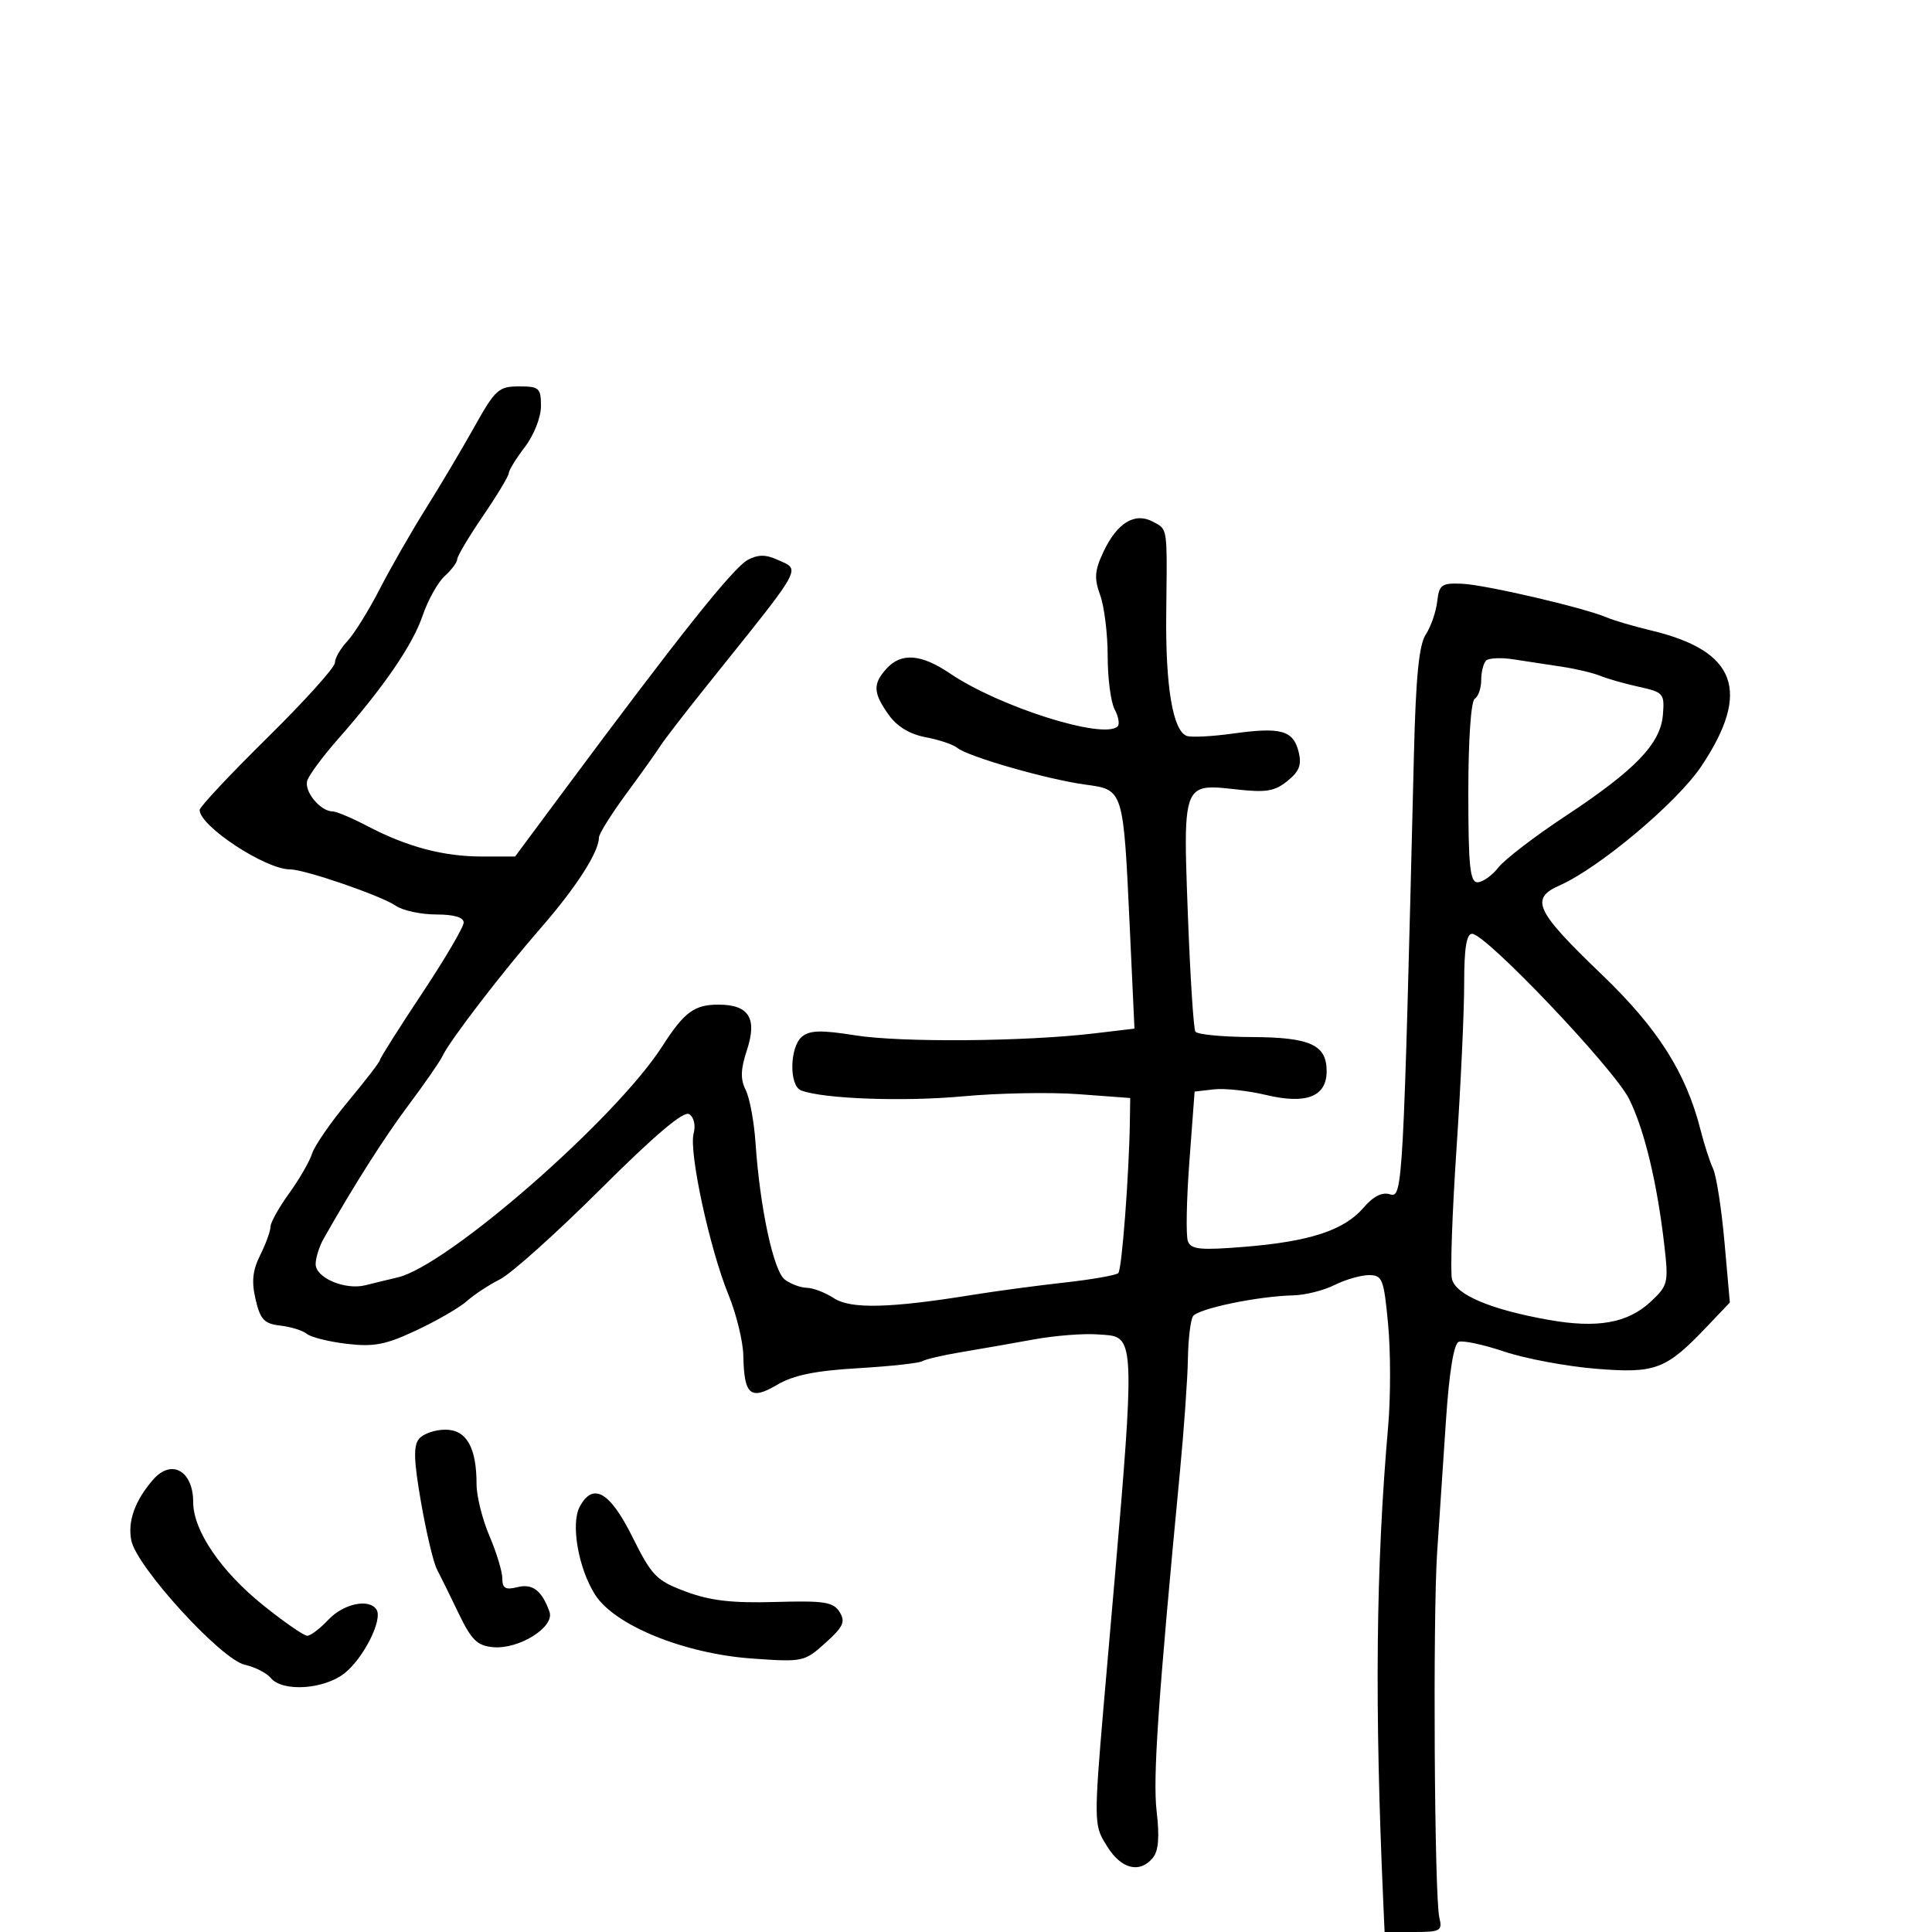 <svg xmlns="http://www.w3.org/2000/svg" width="300" height="300" viewBox="0 0 300 300" version="1.1">
  <defs/>
  <path d="M73.676,66.252 C76.9,60.486 77.438,60 80.586,60 C83.729,60 84,60.243 84,63.067 C84,64.797 82.911,67.562 81.5,69.411 C80.125,71.214 79,73.042 79,73.473 C79,73.904 77.2,76.894 75,80.117 C72.8,83.34 71,86.363 71,86.834 C71,87.305 70.127,88.48 69.06,89.446 C67.992,90.412 66.44,93.194 65.611,95.629 C64.061,100.177 59.596,106.681 52.413,114.851 C50.165,117.408 48.058,120.245 47.73,121.156 C47.132,122.82 49.725,126 51.68,126 C52.242,126 54.682,127.035 57.101,128.3 C63.243,131.511 68.868,133 74.858,133 L79.984,133 L87.223,123.25 C105.513,98.619 113.844,88.154 116.143,86.923 C117.672,86.105 118.907,86.092 120.626,86.876 C121.685,87.358 122.499,87.607 122.784,88.14 C123.512,89.5 120.782,92.711 109.822,106.39 C106.345,110.729 103.05,115 102.5,115.881 C101.95,116.762 99.588,120.079 97.25,123.253 C94.912,126.426 93,129.49 93,130.061 C93,132.287 89.472,137.784 84.055,144 C77.946,151.009 69.837,161.571 68.7,164 C68.315,164.825 65.979,168.2 63.51,171.5 C59.653,176.656 55.031,183.923 50.265,192.323 C49.585,193.52 49.023,195.299 49.015,196.275 C48.997,198.418 53.579,200.37 56.747,199.569 C57.986,199.256 60.237,198.711 61.75,198.357 C69.493,196.548 95.563,173.784 102.815,162.5 C106.257,157.143 107.797,156 111.569,156 C116.285,156 117.612,158.115 115.986,163.043 C114.993,166.051 114.947,167.567 115.795,169.26 C116.412,170.492 117.099,174.2 117.321,177.5 C117.995,187.512 120.104,197.352 121.863,198.69 C122.763,199.376 124.303,199.951 125.285,199.968 C126.267,199.986 128.16,200.714 129.493,201.587 C132.093,203.291 138.17,203.145 151,201.07 C154.575,200.492 160.997,199.63 165.27,199.156 C169.544,198.681 173.314,198.019 173.648,197.685 C174.205,197.129 175.324,182.399 175.448,174 L175.5,170.5 L167.5,169.905 C163.1,169.578 155,169.729 149.5,170.239 C140.332,171.09 127.813,170.633 124.398,169.322 C122.504,168.596 122.605,162.573 124.537,160.969 C125.739,159.972 127.542,159.927 132.787,160.765 C139.854,161.894 159.132,161.742 169.83,160.474 L176.16,159.724 L175.444,144.313 C174.424,122.382 174.507,122.649 168.46,121.823 C162.588,121.02 150.297,117.489 148.655,116.133 C148.02,115.608 145.807,114.863 143.737,114.476 C141.267,114.014 139.291,112.814 137.987,110.982 C135.568,107.585 135.504,106.205 137.655,103.829 C139.937,101.307 143.042,101.54 147.504,104.567 C155.184,109.779 171.427,114.906 173.546,112.788 C173.885,112.449 173.676,111.262 173.081,110.151 C172.486,109.04 172,105.321 172,101.887 C172,98.452 171.477,94.194 170.837,92.425 C169.876,89.767 169.97,88.584 171.377,85.617 C173.488,81.169 176.222,79.513 179,81 C179.561,81.3 179.982,81.489 180.296,81.79 C181.299,82.75 181.212,84.848 181.092,95.334 C180.964,106.554 182.118,113.45 184.261,114.267 C184.942,114.526 188.2,114.362 191.5,113.902 C198.9,112.871 200.812,113.405 201.648,116.735 C202.154,118.75 201.762,119.774 199.914,121.271 C197.926,122.88 196.583,123.098 191.912,122.57 C188.948,122.235 187.051,122.019 185.874,122.838 C183.78,124.294 183.96,129.019 184.457,142.153 C184.815,151.62 185.336,159.734 185.613,160.183 C185.891,160.632 189.804,161.014 194.309,161.032 C203.44,161.067 206,162.226 206,166.325 C206,170.286 202.854,171.523 196.589,170.026 C193.79,169.357 190.15,168.965 188.5,169.155 L185.5,169.5 L184.686,180.362 C184.238,186.336 184.135,191.91 184.457,192.748 C184.945,194.02 186.401,194.161 193.271,193.604 C203.389,192.783 208.715,191.033 211.718,187.542 C213.257,185.752 214.623,185.063 215.855,185.454 C217.815,186.076 217.905,184.414 219.555,117.107 C219.85,105.081 220.341,100.128 221.397,98.517 C222.189,97.309 222.986,95.011 223.168,93.41 C223.468,90.781 223.838,90.514 227,90.642 C230.607,90.789 245.952,94.359 249.5,95.877 C250.6,96.348 253.737,97.268 256.472,97.922 C269.658,101.076 271.957,107.365 264.175,118.992 C260.413,124.611 248.358,134.747 242.176,137.486 C237.525,139.548 238.419,141.438 248.711,151.311 C257.433,159.677 261.804,166.555 264.062,175.47 C264.624,177.686 265.502,180.4 266.014,181.5 C266.526,182.6 267.319,187.719 267.777,192.875 L268.61,202.251 L265.055,205.988 C258.681,212.689 257.078,213.296 247.765,212.535 C243.219,212.163 236.846,210.968 233.602,209.879 C230.357,208.791 227.166,208.106 226.509,208.358 C225.743,208.652 225.031,213.058 224.522,220.658 C224.085,227.171 223.473,236.325 223.161,241 C222.478,251.233 222.735,294.578 223.498,297.75 C223.998,299.831 223.699,300 219.519,300 L215,300 L214.81,295.75 C213.426,264.783 213.642,243.309 215.557,221.407 C215.946,216.955 215.941,209.868 215.547,205.657 C214.884,198.584 214.657,198 212.568,198 C211.325,198 208.923,198.69 207.232,199.534 C205.541,200.378 202.659,201.102 200.828,201.144 C195.31,201.268 185.988,203.212 185.243,204.393 C184.86,205.002 184.506,207.975 184.457,211 C184.409,214.025 183.853,221.9 183.222,228.5 C179.826,264.025 178.997,276.121 179.603,281.278 C180.069,285.246 179.891,287.427 179.013,288.484 C176.974,290.941 174.121,290.242 171.946,286.75 C171.574,286.152 171.264,285.668 171.017,285.155 C169.799,282.619 170.112,279.348 171.97,258 C175.532,217.068 176.343,209.371 173.577,207.74 C172.809,207.287 171.764,207.302 170.426,207.203 C168.225,207.039 163.741,207.397 160.462,207.998 C157.183,208.599 152.163,209.478 149.306,209.951 C146.45,210.425 143.71,211.061 143.217,211.366 C142.724,211.671 138.228,212.16 133.227,212.455 C126.571,212.846 123.2,213.54 120.654,215.042 C116.521,217.48 115.541,216.629 115.423,210.5 C115.381,208.3 114.336,204.025 113.1,201 C110.19,193.879 106.952,178.898 107.703,176.029 C108.045,174.72 107.758,173.468 107.009,173.005 C106.145,172.472 101.688,176.243 93.27,184.632 C86.416,191.46 79.389,197.765 77.654,198.641 C75.919,199.517 73.6,201.042 72.5,202.029 C71.4,203.017 67.896,205.05 64.712,206.547 C59.895,208.813 58.076,209.169 53.857,208.669 C51.069,208.339 48.273,207.643 47.644,207.123 C47.015,206.603 45.164,206.025 43.532,205.838 C41.031,205.553 40.427,204.916 39.691,201.785 C39.037,199.004 39.218,197.27 40.409,194.882 C41.284,193.128 42,191.154 42,190.496 C42,189.838 43.294,187.514 44.875,185.331 C46.457,183.148 48.069,180.359 48.457,179.134 C48.846,177.909 51.378,174.247 54.082,170.997 C56.787,167.747 59,164.865 59,164.593 C59,164.322 61.925,159.694 65.5,154.31 C69.075,148.926 72,143.954 72,143.26 C72,142.443 70.497,142 67.723,142 C65.37,142 62.557,141.393 61.473,140.651 C59.165,139.074 47.325,135 45.048,135 C41.22,135 31,128.283 31,125.768 C31,125.3 35.725,120.261 41.5,114.569 C47.275,108.878 52,103.638 52,102.925 C52,102.212 52.869,100.7 53.932,99.564 C54.994,98.429 57.252,94.8 58.948,91.5 C60.644,88.2 63.865,82.576 66.106,79.002 C68.346,75.428 71.753,69.69 73.676,66.252 Z M227.357,152.75 C227.36,157.012 226.82,168.6 226.157,178.5 C225.495,188.4 225.181,197.449 225.46,198.608 C226.048,201.054 231.473,203.347 240.463,204.948 C248.029,206.296 252.751,205.457 256.318,202.129 C258.994,199.632 259.102,199.199 258.452,193.5 C257.334,183.691 255.344,175.409 252.96,170.635 C250.605,165.919 230.717,145 228.589,145 C227.711,145 227.353,147.256 227.357,152.75 Z M230.748,102.585 C230.337,102.997 230,104.357 230,105.608 C230,106.859 229.55,108.16 229,108.5 C228.411,108.864 228,114.844 228,123.059 C228,134.469 228.259,137 229.427,137 C230.213,137 231.675,135.962 232.677,134.693 C233.68,133.425 238.325,129.862 243,126.776 C253.928,119.562 257.843,115.505 258.214,111.006 C258.487,107.694 258.313,107.49 254.5,106.651 C252.3,106.167 249.6,105.401 248.5,104.948 C247.4,104.495 244.7,103.854 242.5,103.524 C240.3,103.193 236.924,102.679 234.998,102.38 C233.072,102.082 231.159,102.174 230.748,102.585 Z M23.783,229.75 C26.637,226.478 30,228.384 30,233.272 C30,237.653 34.3,243.984 40.852,249.25 C44.103,251.863 47.187,254 47.707,254 C48.226,254 49.708,252.875 51,251.5 C53.355,248.994 57.366,248.165 58.473,249.956 C59.45,251.537 56.431,257.516 53.486,259.832 C50.292,262.345 43.872,262.756 42.053,260.564 C41.398,259.775 39.583,258.848 38.019,258.504 C34.347,257.698 21.213,243.317 20.39,239.202 C19.795,236.227 20.957,232.99 23.783,229.75 Z M90.018,233.966 C92.076,230.12 94.692,231.615 98.192,238.638 C101.23,244.735 101.908,245.429 106.5,247.144 C110.273,248.553 113.675,248.948 120.367,248.755 C128.003,248.535 129.391,248.751 130.367,250.307 C131.316,251.82 130.959,252.601 128.174,255.111 C124.917,258.046 124.68,258.096 116.823,257.541 C106.265,256.795 95.439,252.397 92.404,247.622 C89.809,243.54 88.599,236.617 90.018,233.966 Z M65.073,223.412 C65.718,222.635 67.551,222 69.147,222 C72.433,222 74,224.739 74,230.482 C74,232.326 74.9,235.934 76,238.5 C77.1,241.066 78,244.037 78,245.102 C78,246.629 78.491,246.915 80.324,246.455 C82.697,245.859 84.141,246.963 85.324,250.277 C86.168,252.643 80.58,256.144 76.552,255.772 C74.104,255.546 73.198,254.653 71.204,250.5 C69.884,247.75 68.368,244.671 67.836,243.657 C67.303,242.644 66.2,237.992 65.385,233.319 C64.246,226.796 64.174,224.496 65.073,223.412 Z"/>
</svg>

